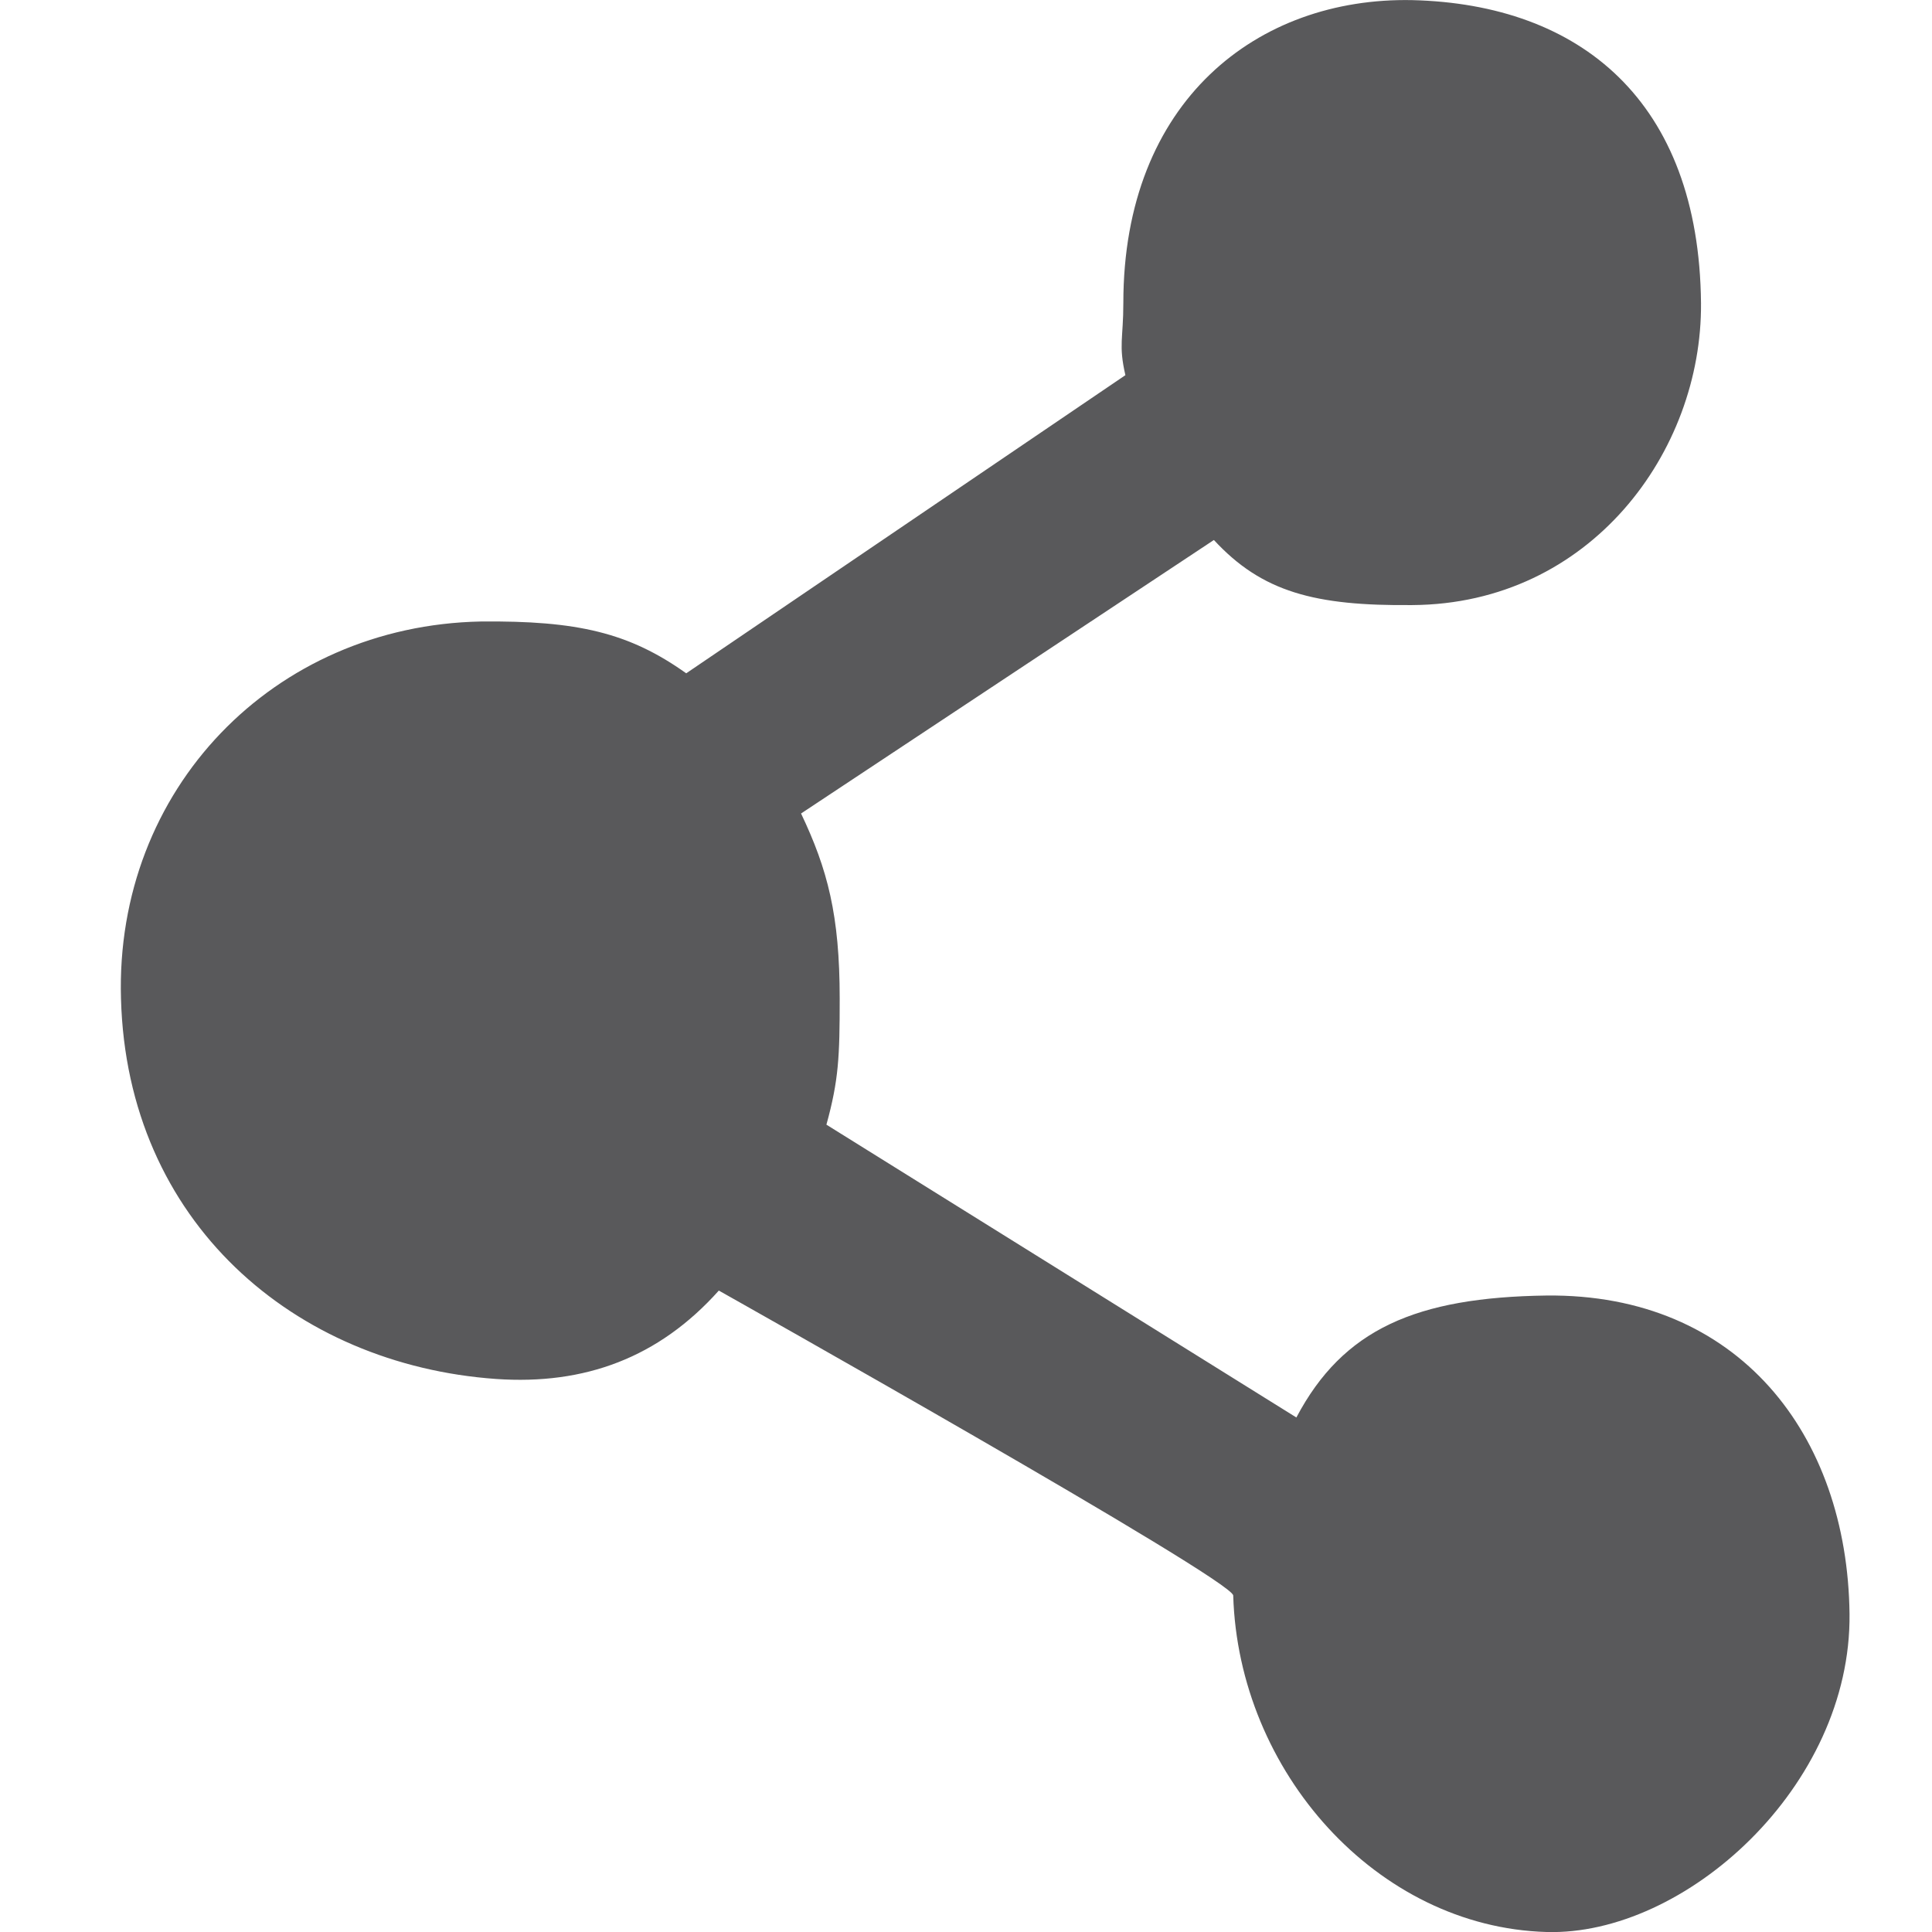 <?xml version="1.0" encoding="utf-8"?>
<!-- Generator: Adobe Illustrator 16.0.0, SVG Export Plug-In . SVG Version: 6.00 Build 0)  -->
<!DOCTYPE svg PUBLIC "-//W3C//DTD SVG 1.1//EN" "http://www.w3.org/Graphics/SVG/1.1/DTD/svg11.dtd">
<svg version="1.1" id="Layer_1" xmlns="http://www.w3.org/2000/svg" xmlns:xlink="http://www.w3.org/1999/xlink" x="0px" y="0px"
	 width="16px" height="16px" viewBox="0 0 16 16" enable-background="new 0 0 16 16" xml:space="preserve">
<path fill-rule="evenodd" clip-rule="evenodd" fill="#59595B" d="M12.807,10.729c1.592-0.017,2.492,1.153,2.51,2.636
	c0.016,1.431-1.365,2.669-2.51,2.635c-1.406-0.041-2.551-1.33-2.594-2.787c-0.008-0.134-4.26-2.525-4.26-2.525
	c-0.497,0.556-1.111,0.783-1.845,0.732c-1.667-0.118-3.056-1.297-3.106-3.149c-0.051-1.735,1.263-3.09,2.98-3.124
	c0.801-0.008,1.229,0.093,1.701,0.429L9.32,3.107C9.262,2.855,9.303,2.805,9.303,2.51c0-1.676,1.113-2.535,2.393-2.509
	c1.389,0.034,2.375,0.833,2.391,2.509c0.01,1.229-0.916,2.492-2.391,2.501c-0.809,0.008-1.246-0.109-1.643-0.539L6.634,6.737
	c0.22,0.463,0.32,0.842,0.32,1.533c0,0.48-0.008,0.674-0.11,1.044l3.892,2.425C11.123,11.006,11.729,10.744,12.807,10.729z"/>
<g>
</g>
<g>
</g>
<g>
</g>
<g>
</g>
<g>
</g>
<g>
</g>
<g>
</g>
<g>
</g>
<g>
</g>
<g>
</g>
<g>
</g>
<g>
</g>
<g>
</g>
<g>
</g>
<g>
</g>
</svg>
